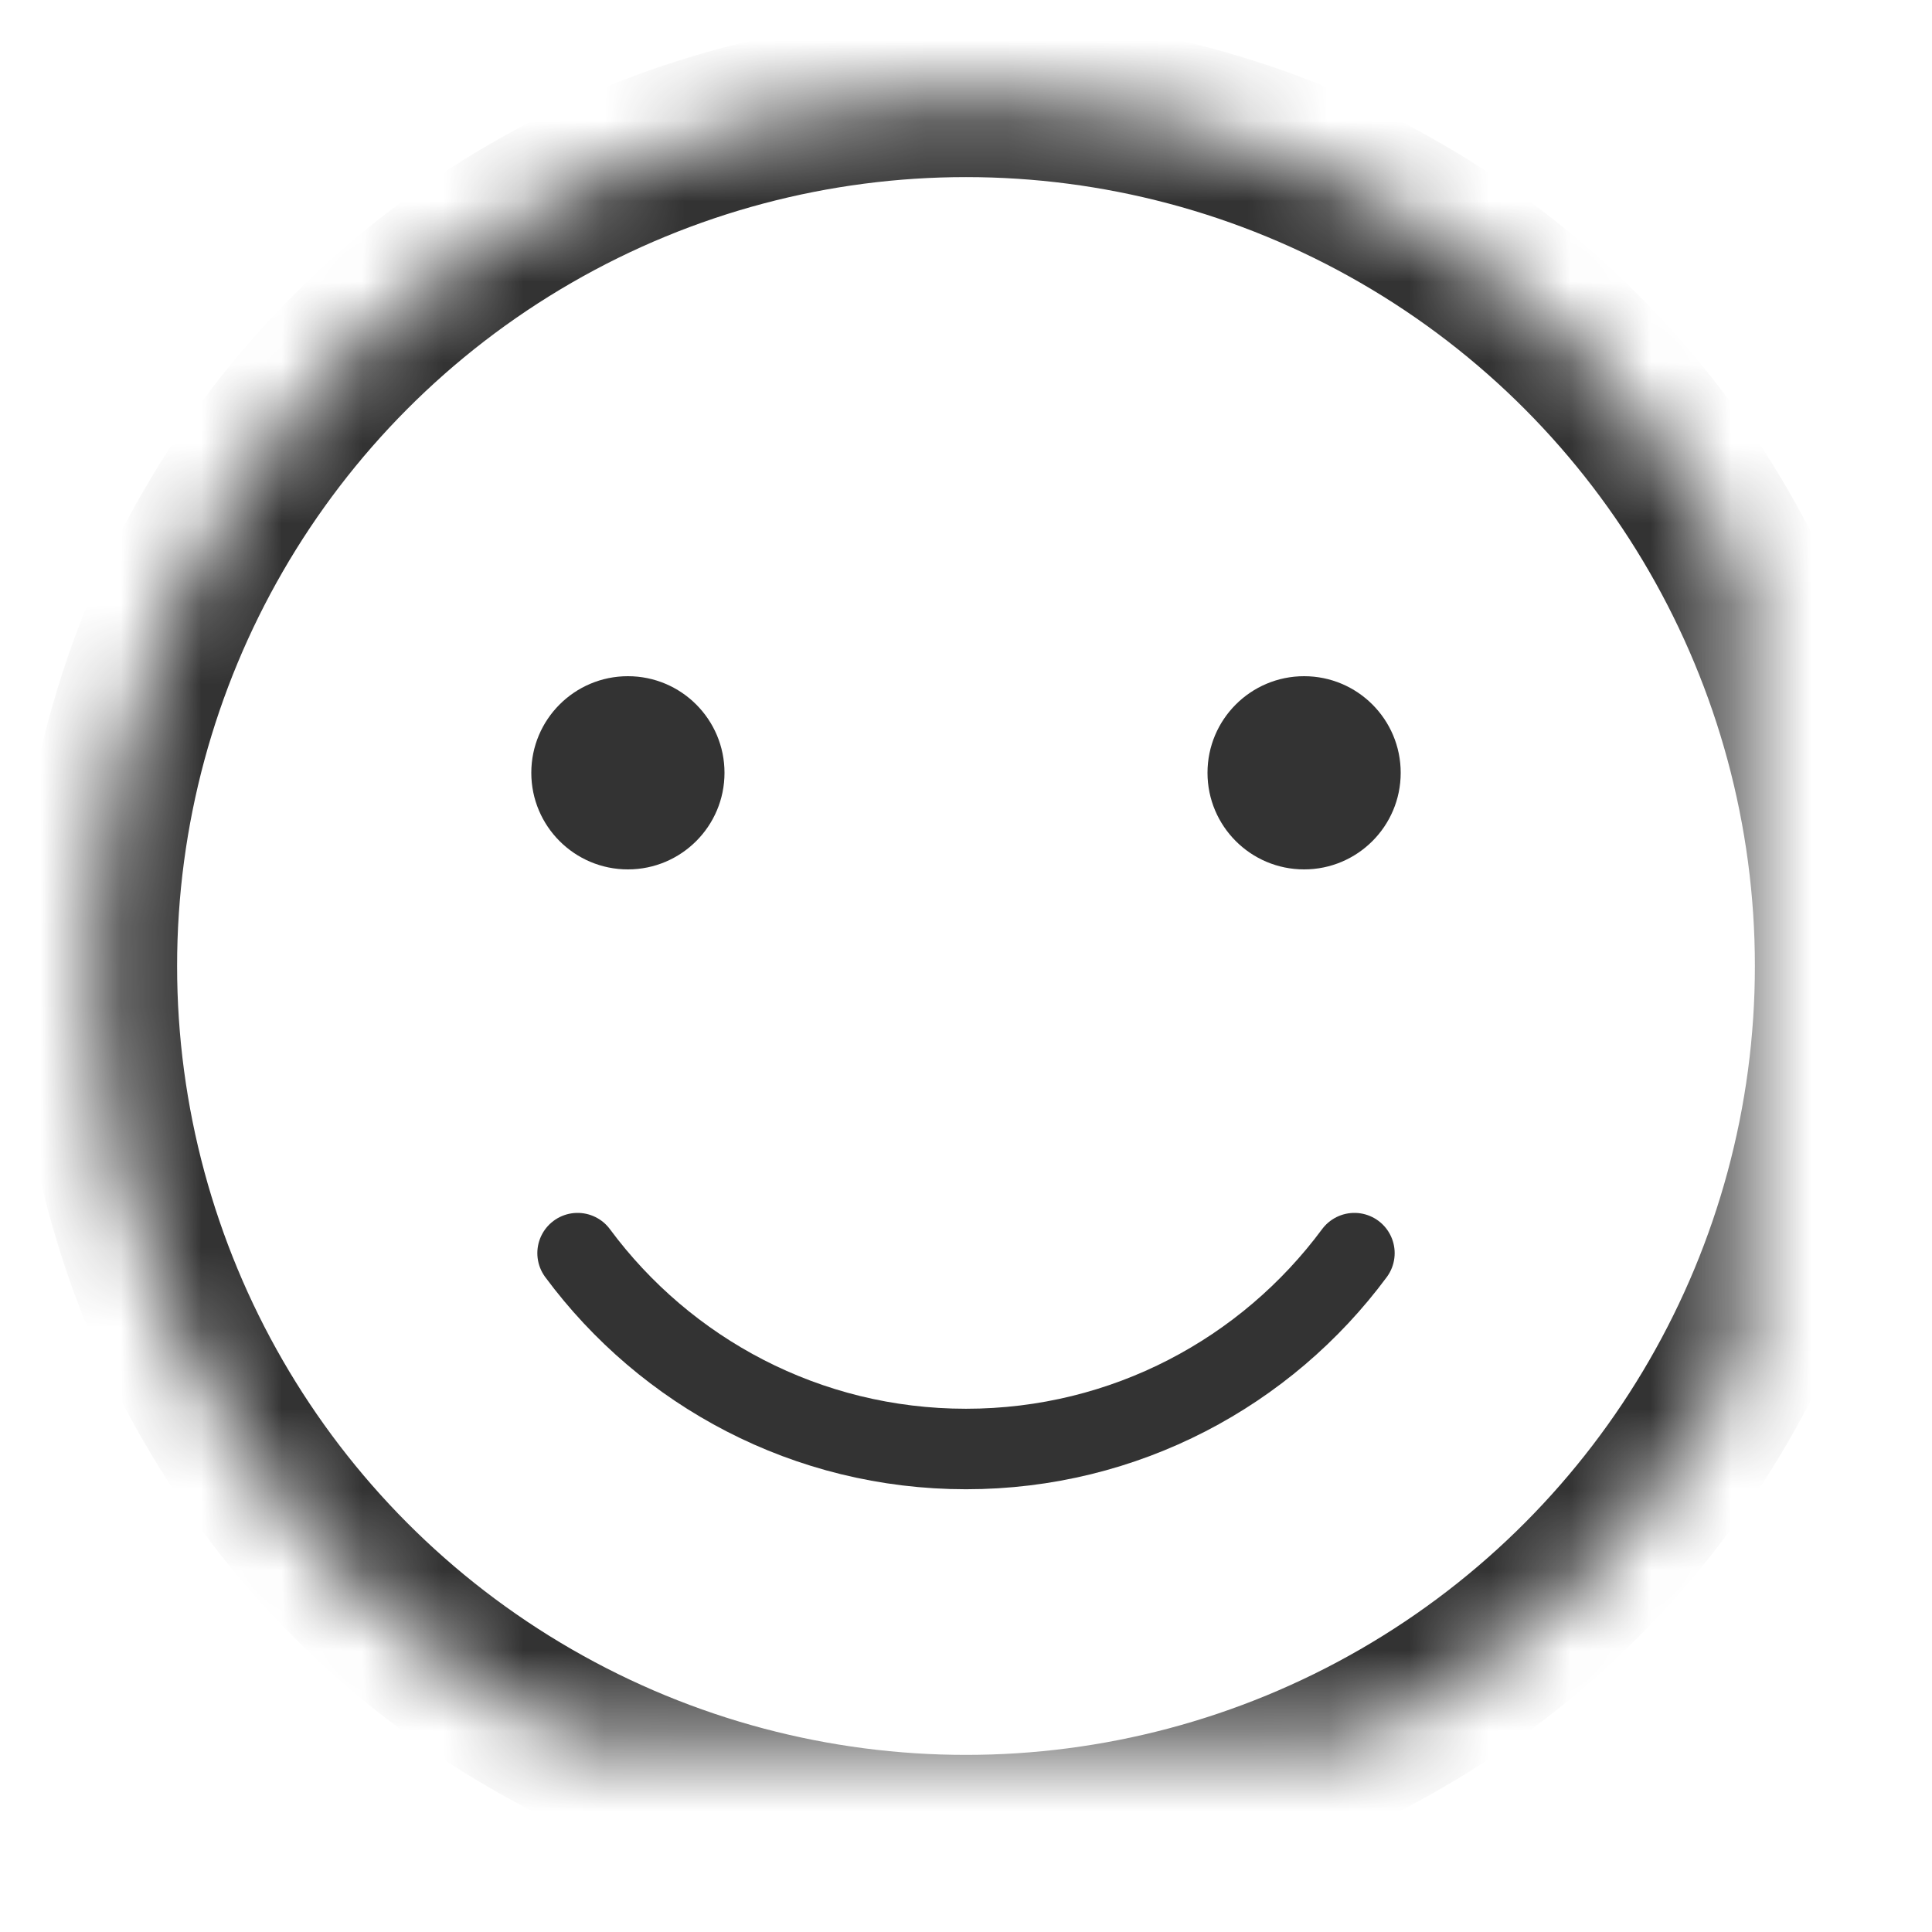 <?xml version="1.0" encoding="UTF-8"?>
<svg width="24px" height="24px" viewBox="0 0 24 24" version="1.1" xmlns="http://www.w3.org/2000/svg" xmlns:xlink="http://www.w3.org/1999/xlink">
    <!-- Generator: Sketch 41.2 (35397) - http://www.bohemiancoding.com/sketch -->
    <title>Publish/Edit/Expression</title>
    <desc>Created with Sketch.</desc>
    <defs>
        <circle id="path-1" cx="12" cy="12" r="10.8"></circle>
        <mask id="mask-2" maskContentUnits="userSpaceOnUse" maskUnits="objectBoundingBox" x="0" y="0" width="21.6" height="21.6" fill="white">
            <use xlink:href="#path-1"></use>
        </mask>
    </defs>
    <g id="发布" stroke="none" stroke-width="1" fill="none" fill-rule="evenodd">
        <g id="发布界面-选择分类" transform="translate(-327, -631)">
            <g id="Bottom-Bar/Publish" transform="translate(0, 618)">
                <g id="Publish/Edit/Expression" transform="translate(327, 13)">
                    <use id="Oval-3" stroke="#333333" mask="url(#mask-2)" stroke-width="2" xlink:href="#path-1"></use>
                    <path d="M7.175,15.567 C8.268,17.043 10.022,18 12,18 C13.978,18 15.732,17.043 16.825,15.567" id="Oval-2" stroke="#333333" stroke-linecap="round"></path>
                    <ellipse id="Oval" fill="#333333" cx="7.8" cy="9.6" rx="1.2" ry="1.2"></ellipse>
                    <circle id="Oval" fill="#333333" cx="16.2" cy="9.6" r="1.2"></circle>
                </g>
            </g>
        </g>
    </g>
</svg>